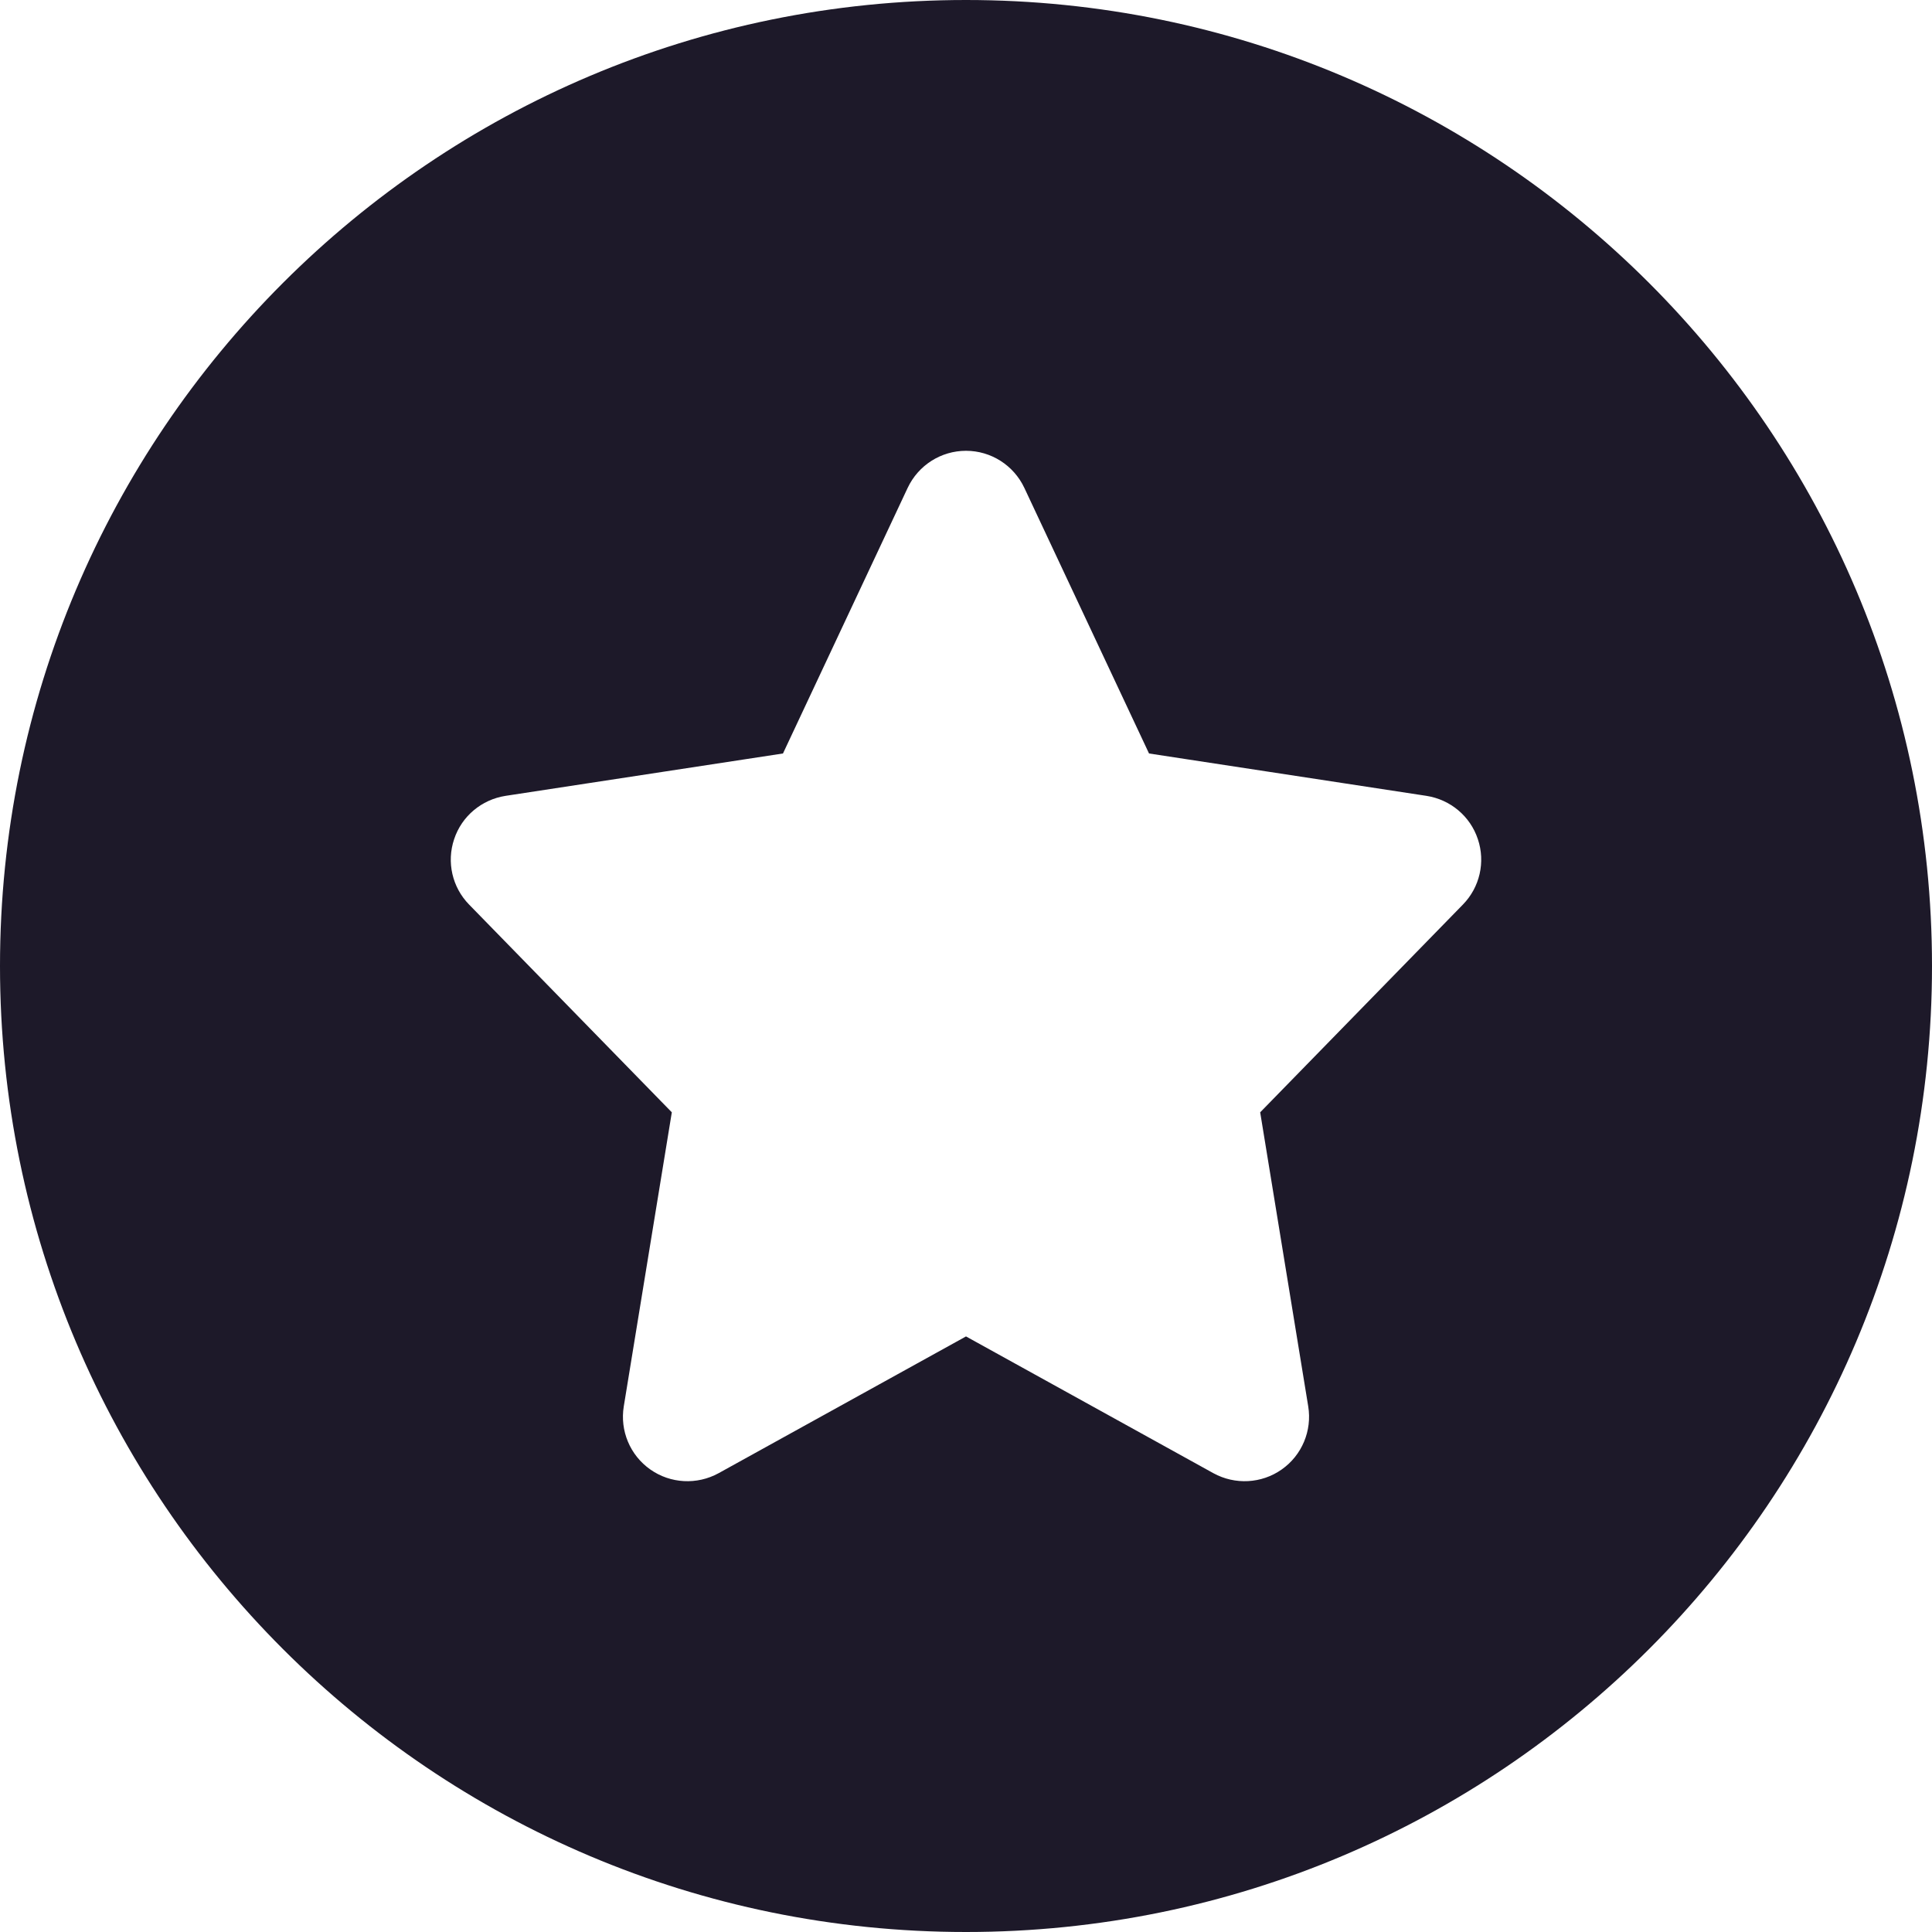 <svg width="15" height="15" viewBox="0 0 15 15" fill="none" xmlns="http://www.w3.org/2000/svg">
<path fill-rule="evenodd" clip-rule="evenodd" d="M0 7.5C0 3.358 3.358 0 7.5 0C11.642 0 15 3.358 15 7.5C15 11.642 11.642 15 7.5 15C3.358 15 0 11.642 0 7.5ZM7.5 3.5C7.694 3.5 7.87 3.612 7.953 3.788L8.921 5.85L11.075 6.179C11.261 6.208 11.415 6.337 11.474 6.515C11.534 6.693 11.489 6.889 11.358 7.023L9.784 8.636L10.157 10.919C10.188 11.108 10.108 11.299 9.951 11.409C9.795 11.519 9.589 11.53 9.421 11.438L7.5 10.376L5.579 11.438C5.411 11.53 5.205 11.519 5.049 11.409C4.892 11.299 4.812 11.108 4.843 10.919L5.216 8.636L3.642 7.023C3.511 6.889 3.466 6.693 3.526 6.515C3.585 6.337 3.739 6.208 3.925 6.179L6.079 5.85L7.047 3.788C7.13 3.612 7.306 3.5 7.5 3.5Z" fill="#1D1929"/>
</svg>
